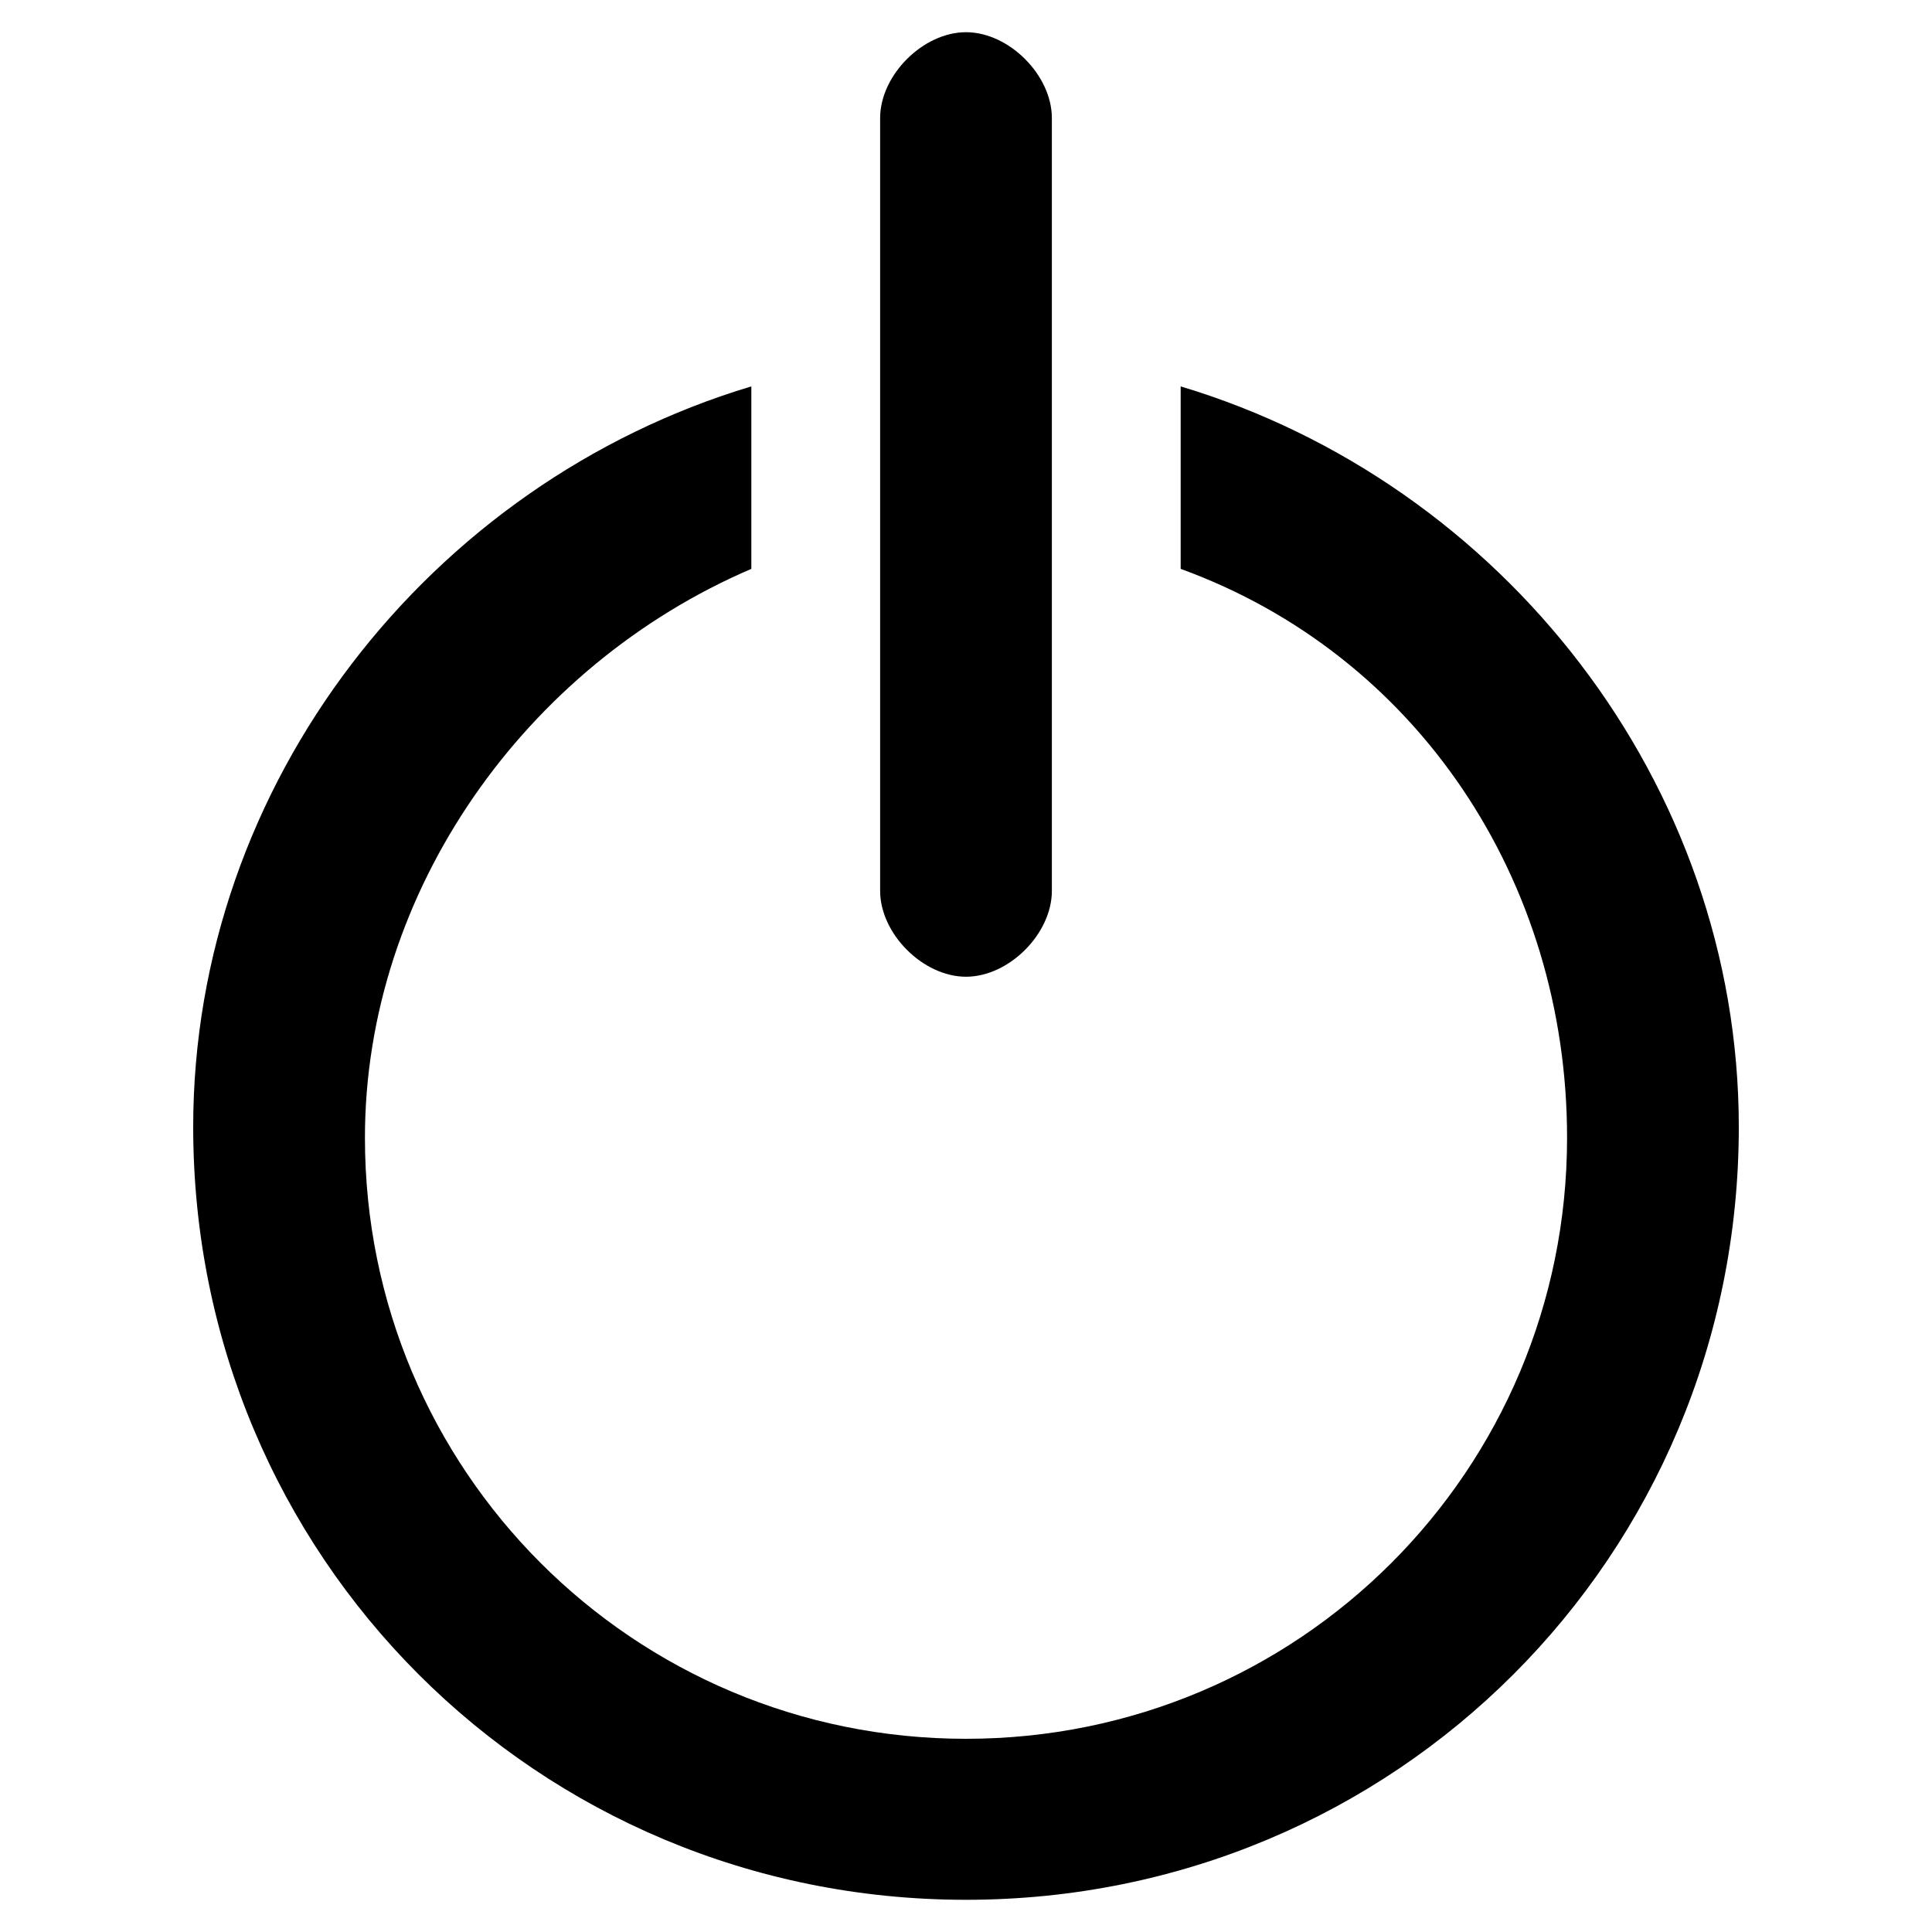 <?xml version="1.0" encoding="utf-8"?>
<!-- Generator: Adobe Illustrator 21.0.0, SVG Export Plug-In . SVG Version: 6.00 Build 0)  -->
<svg version="1.1" id="Calque_1" xmlns="http://www.w3.org/2000/svg" xmlns:xlink="http://www.w3.org/1999/xlink" x="0px" y="0px"
	 width="18px" height="18px" viewBox="0 0 18 18" style="enable-background:new 0 0 18 18;" xml:space="preserve">
<style type="text/css">
	.st0{fill:#000000;}
</style>
<g>
	<path class="st0" d="M9,17.7c4,0,7.2-3.2,7.2-7.2c0-3.2-2.2-6-5.2-6.9l0,1.7c2.2,0.8,3.6,2.9,3.6,5.3c0,3.1-2.5,5.6-5.6,5.6
		c-3.1,0-5.6-2.5-5.6-5.6c0-2.3,1.5-4.4,3.6-5.3l0-1.7C4,4.5,1.8,7.3,1.8,10.5C1.8,14.5,5,17.7,9,17.7z"/>
	<path class="st0" d="M9,9.1c0.4,0,0.8-0.4,0.8-0.8V1.1c0-0.4-0.4-0.8-0.8-0.8c-0.4,0-0.8,0.4-0.8,0.8v7.2C8.2,8.7,8.6,9.1,9,9.1z"
		/>
</g>
</svg>
